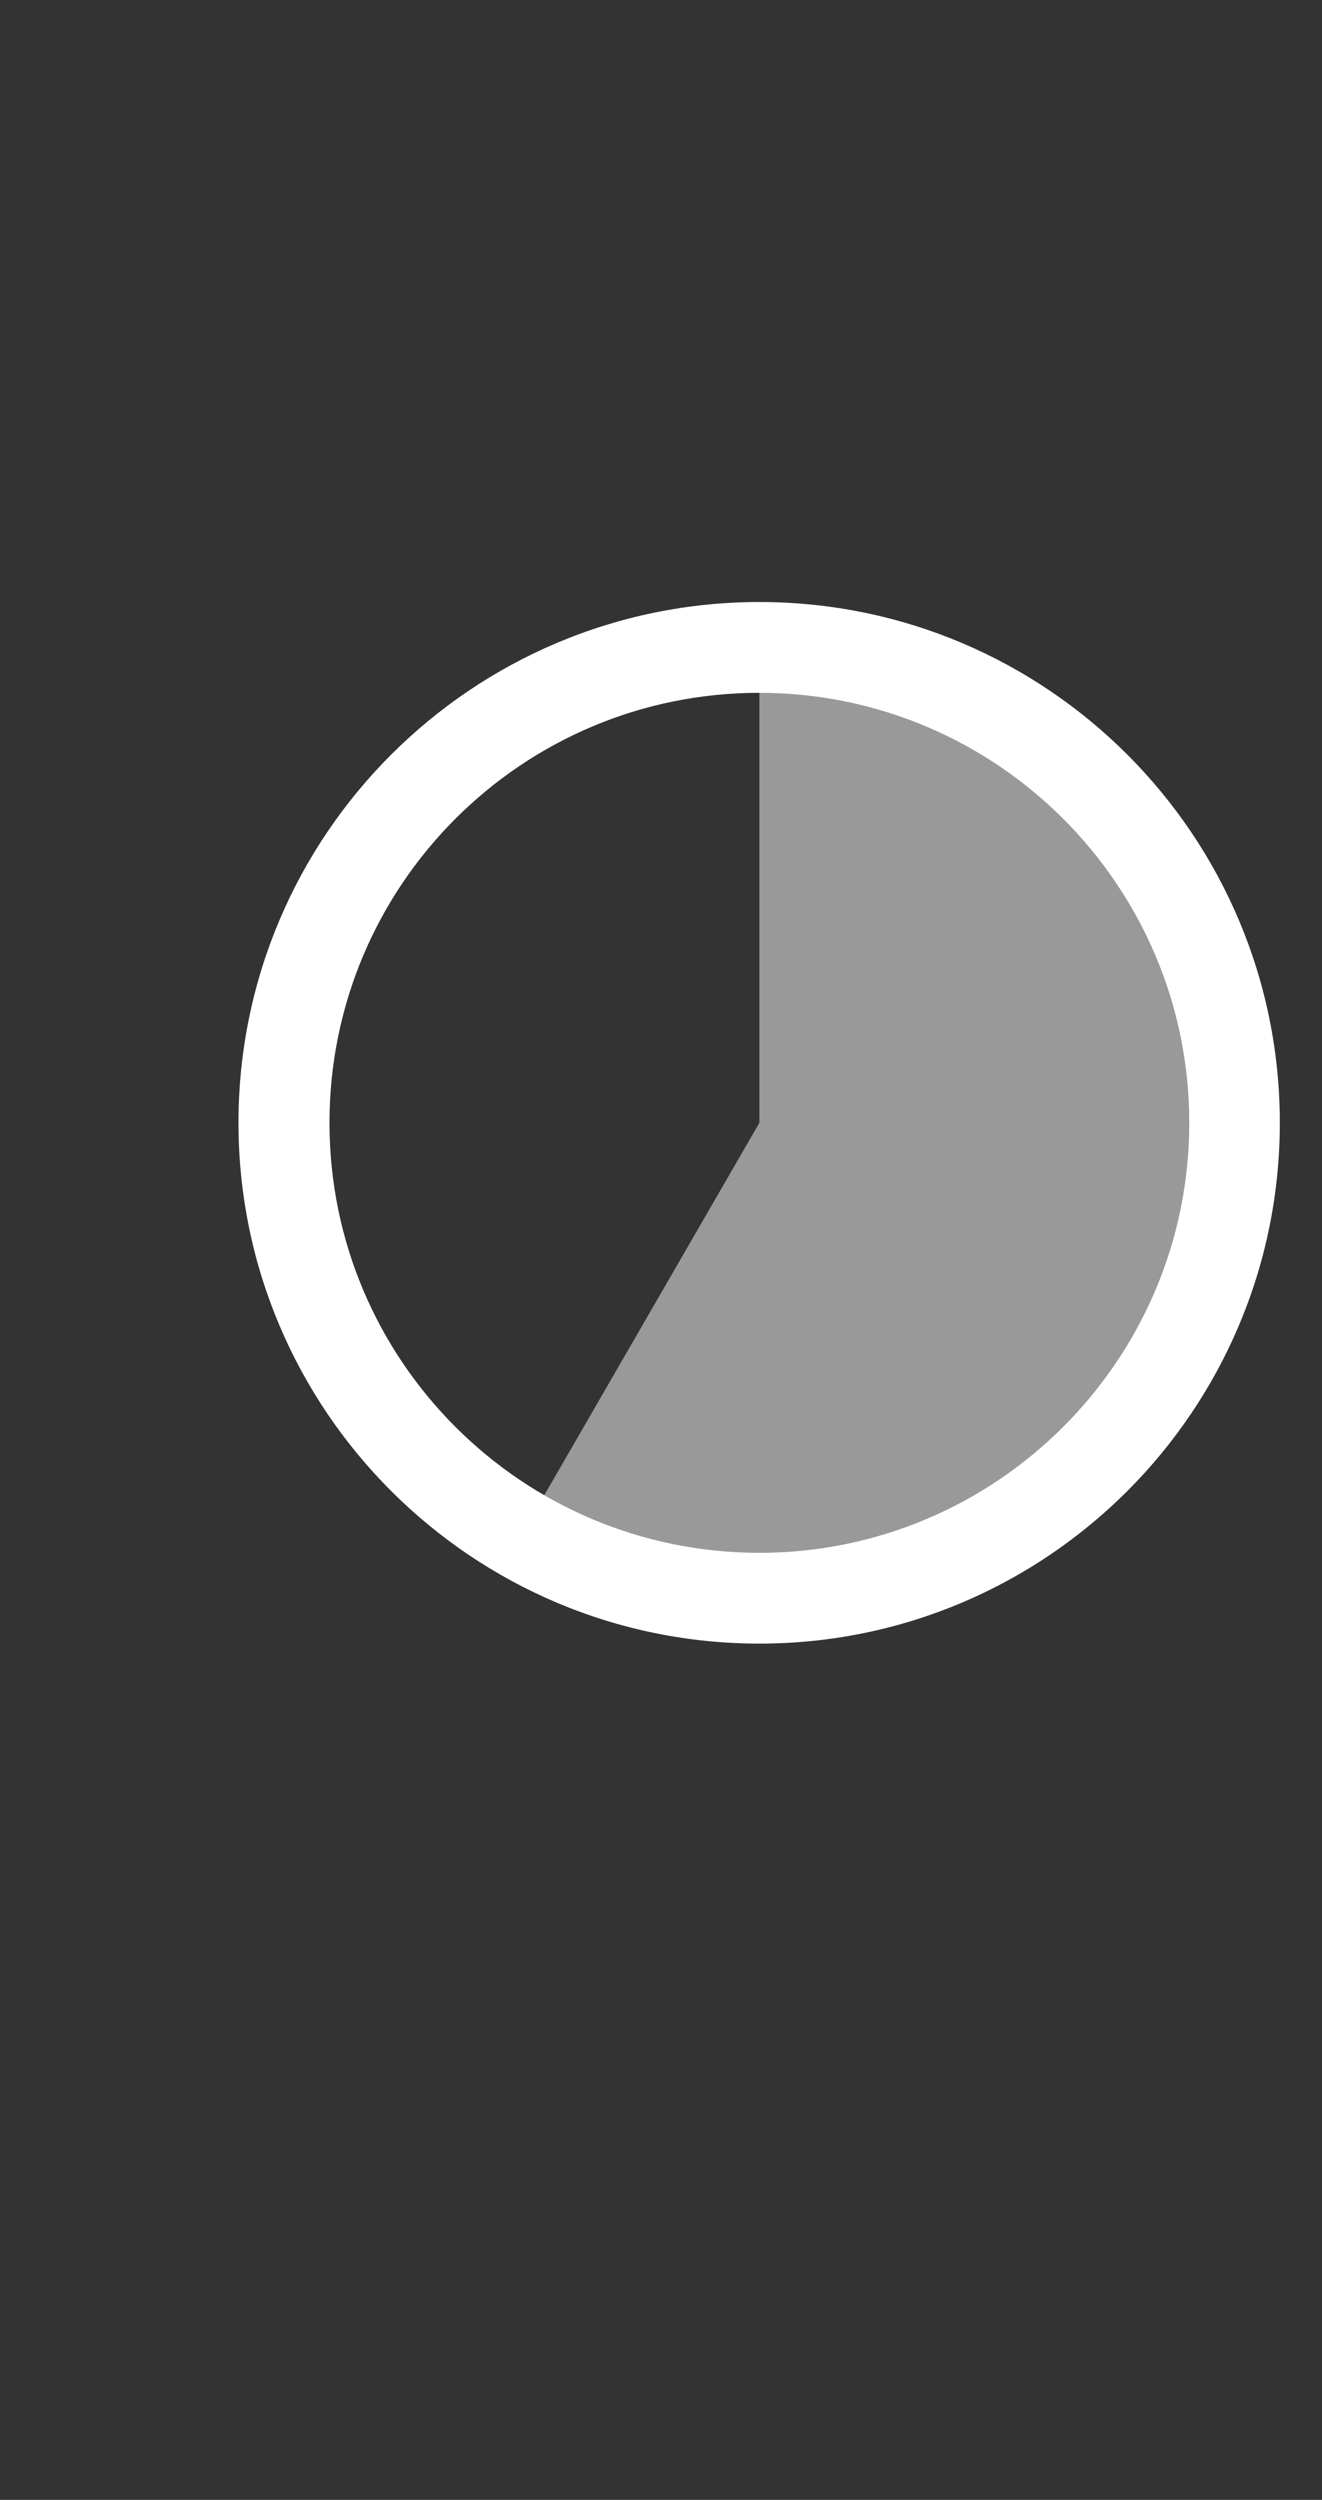<?xml version="1.0" standalone="no"?>
<!DOCTYPE svg PUBLIC "-//W3C//DTD SVG 1.1//EN" "http://www.w3.org/Graphics/SVG/1.1/DTD/svg11.dtd">
<!--Generator: Xara Designer (www.xara.com), SVG filter version: 6.3.0.31-->
<svg fill="none" fill-rule="evenodd" stroke="black" stroke-width="0.501" stroke-linejoin="bevel" stroke-miterlimit="10" font-family="Times New Roman" font-size="16" style="font-variant-ligatures:none" xmlns:xlink="http://www.w3.org/1999/xlink" xmlns="http://www.w3.org/2000/svg" version="1.1" overflow="visible" width="29.491pt" height="55.759pt" viewBox="1111.33 -485.176 29.491 55.759">
 <rect x="1111.33" y="-485.176" width="29.491" height="55.759" fill="#333333" stroke="none"/>
 <defs>
	</defs>
 <g id="Layer 1" transform="scale(1 -1)">
  <g id="Group" stroke-linejoin="miter" stroke-linecap="round" stroke="none" stroke-width="0.5">
   <path d="M 1122.96,450.941 L 1128.27,449.52 L 1133.57,450.942 L 1137.46,454.825 L 1138.88,460.131 L 1137.46,465.436 L 1133.57,469.32 L 1128.27,470.742 L 1128.27,460.132 L 1122.96,450.941 Z" stroke-opacity="0.498" fill="#ffffff" marker-start="none" marker-end="none" fill-opacity="0.498"/>
   <rect x="1111.332" y="429.418" width="29.49" height="55.758" stroke-opacity="0.502" fill-opacity="0.502"/>
   <path d="M 1116.65,460.132 C 1116.65,466.544 1121.86,471.748 1128.27,471.748 C 1134.68,471.748 1139.88,466.544 1139.88,460.132 C 1139.88,453.72 1134.68,448.516 1128.27,448.516 C 1121.86,448.516 1116.65,453.72 1116.65,460.132 Z M 1137.86,460.132 C 1137.86,465.426 1133.56,469.723 1128.27,469.723 C 1122.97,469.723 1118.68,465.426 1118.68,460.132 C 1118.68,454.838 1122.97,450.541 1128.27,450.541 C 1133.56,450.541 1137.86,454.838 1137.86,460.132 Z" fill="#ffffff" marker-start="none" marker-end="none"/>
  </g>
 </g>
</svg>
